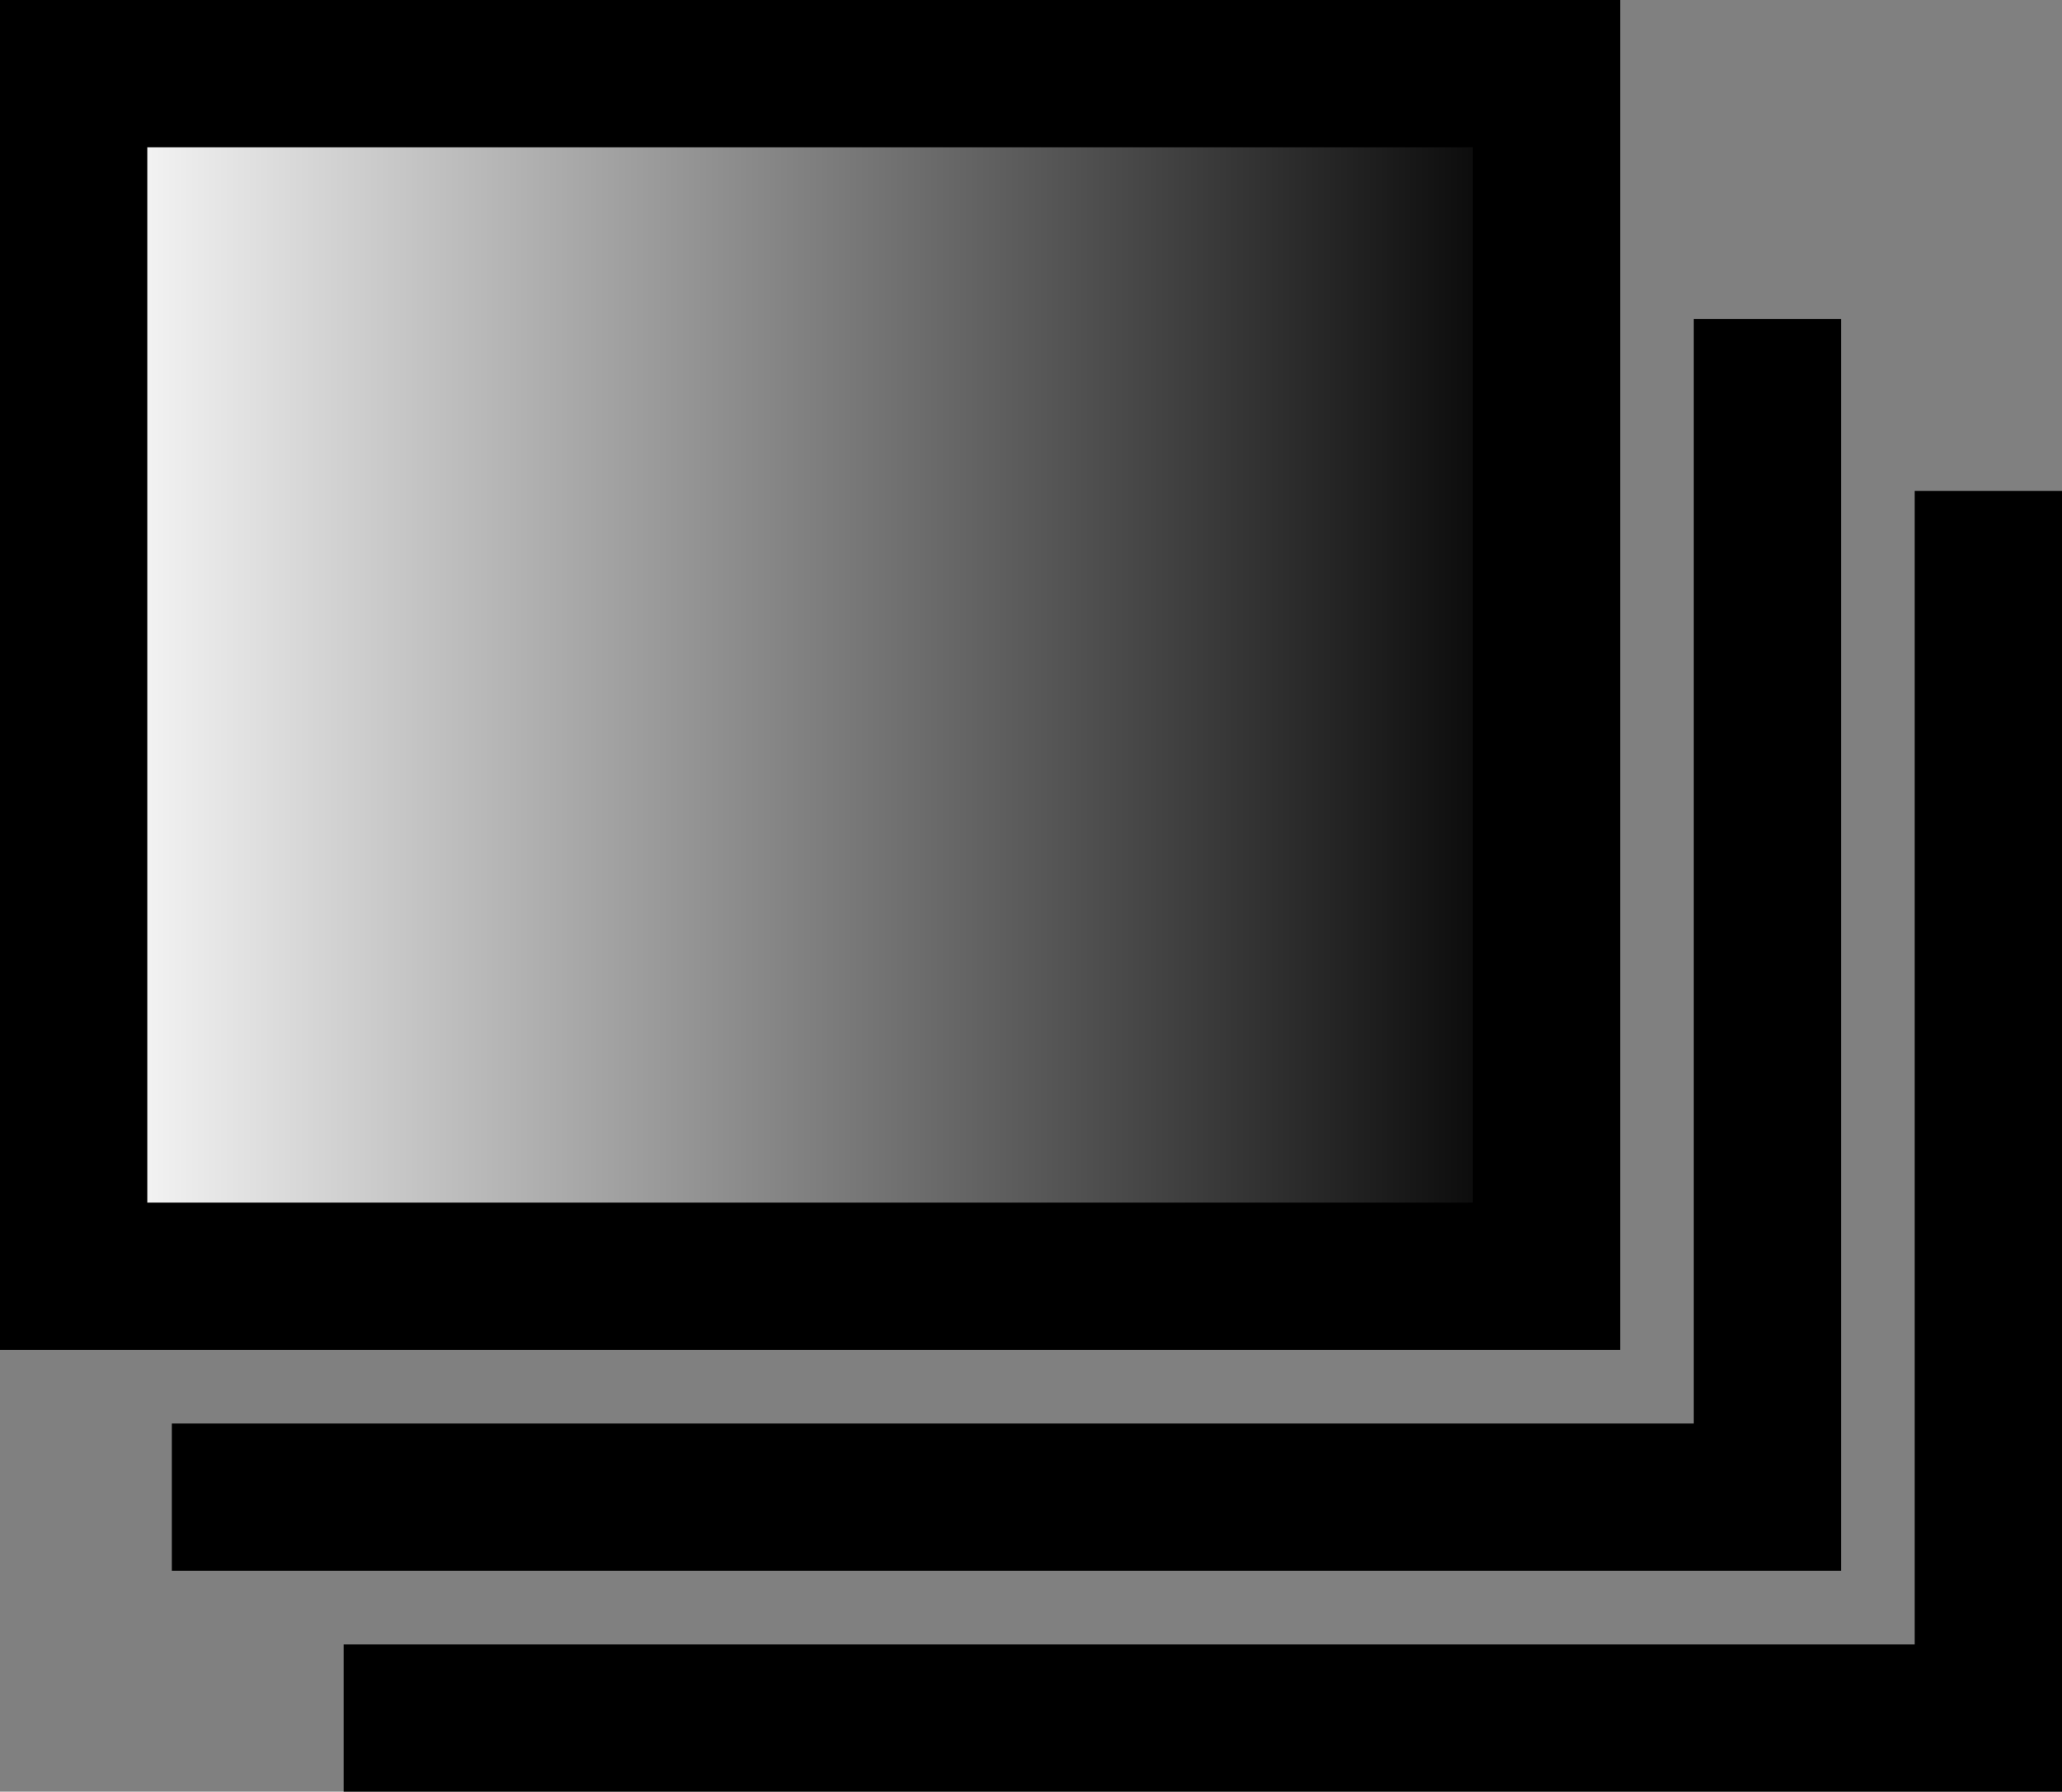 <?xml version="1.0" encoding="utf-8"?>
<!-- Generator: Adobe Illustrator 16.0.3, SVG Export Plug-In . SVG Version: 6.00 Build 0)  -->
<!DOCTYPE svg PUBLIC "-//W3C//DTD SVG 1.1//EN" "http://www.w3.org/Graphics/SVG/1.1/DTD/svg11.dtd">
<svg version="1.1" id="Layer_1" xmlns="http://www.w3.org/2000/svg" xmlns:xlink="http://www.w3.org/1999/xlink" x="0px" y="0px"
	 width="84px" height="73px" viewBox="0 0 84 73" enable-background="new 0 0 84 73" xml:space="preserve">
<rect x="0" y="0" width="84" height="73" fill="#808080" stroke="none"/>
<polygon points="84,73 14,73 14,67 78,67 78,20 84,20 "/>
<polygon points="75,64 7,64 7,58 69,58 69,13 75,13 "/>
<g>
	<linearGradient id="SVGID_1_" gradientUnits="userSpaceOnUse" x1="3" y1="27.5" x2="63" y2="27.5">
		<stop  offset="0" style="stop-color:#FFFFFF"/>
		<stop  offset="1" style="stop-color:#000000"/>
	</linearGradient>
	<rect x="3" y="3" fill="url(#SVGID_1_)" width="60" height="49"/>
	<path d="M66,55H0V0h66V55z M6,49h54V6H6V49z"/>
</g>
</svg>
